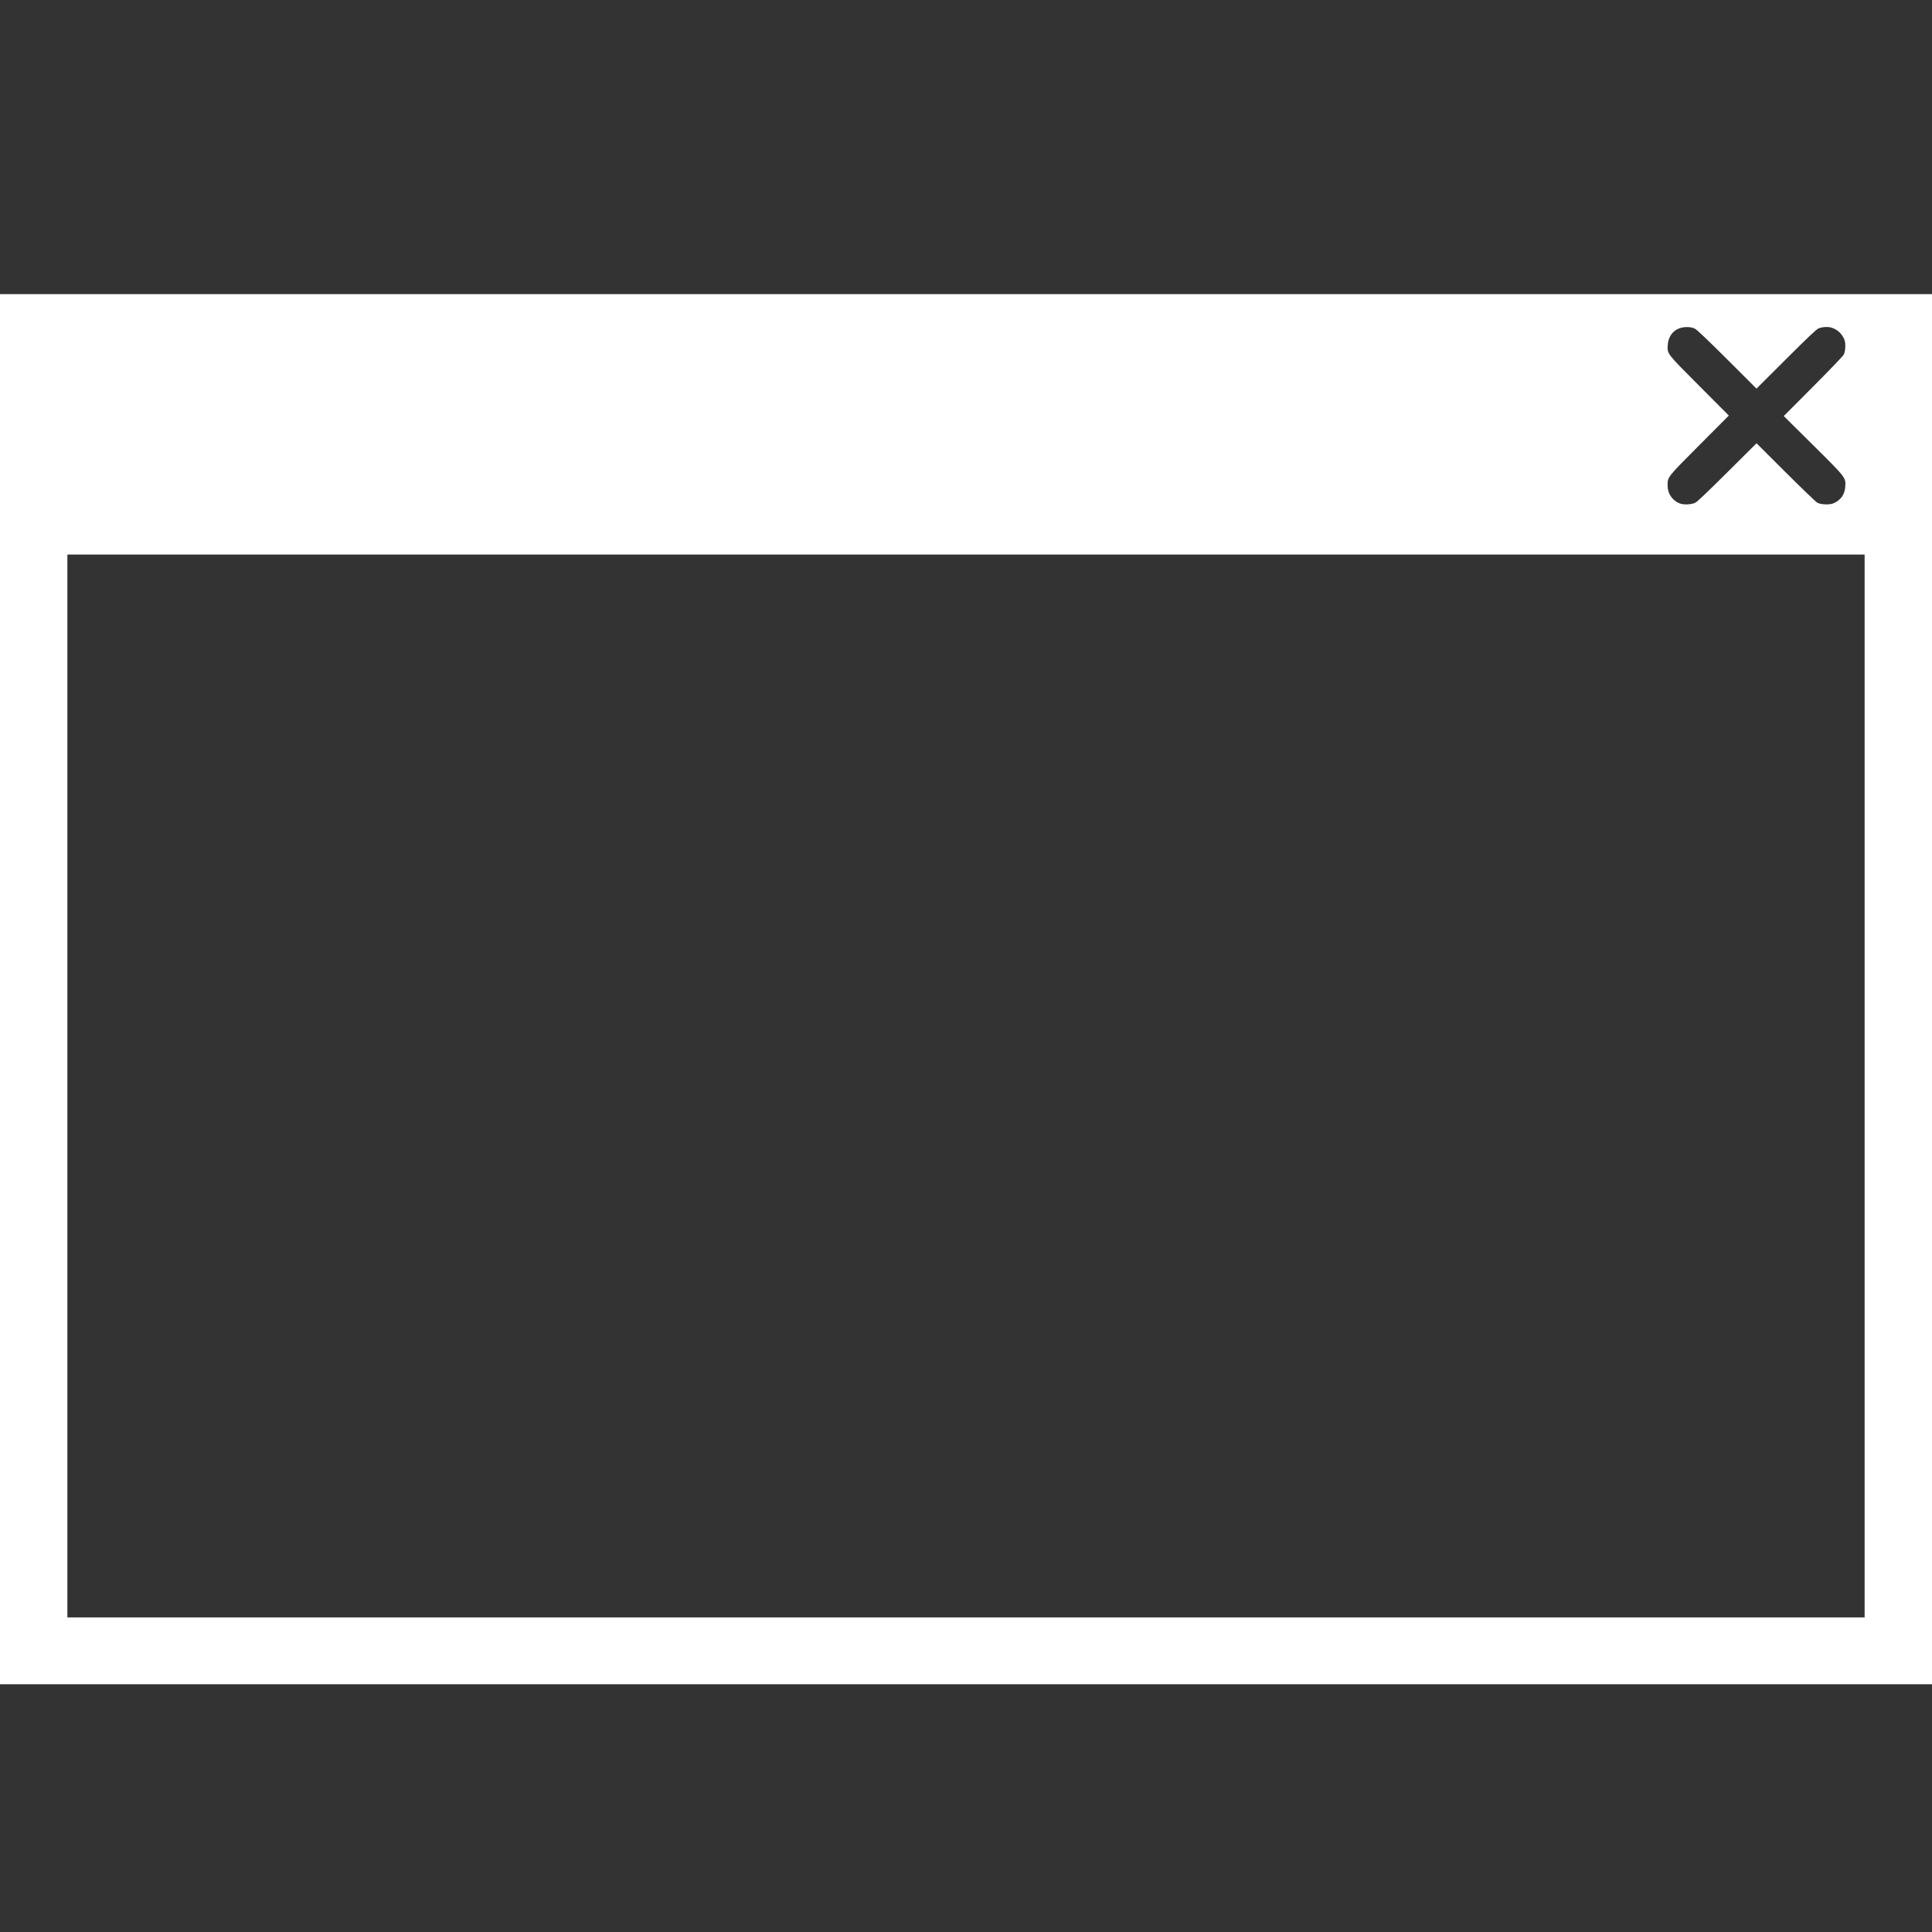 <?xml version="1.0" encoding="UTF-8" standalone="no"?>
<svg
   xmlns:dc="http://purl.org/dc/elements/1.1/"
   xmlns:cc="http://creativecommons.org/ns#"
   xmlns:rdf="http://www.w3.org/1999/02/22-rdf-syntax-ns#"
   xmlns:svg="http://www.w3.org/2000/svg"
   xmlns="http://www.w3.org/2000/svg"
   xmlns:sodipodi="http://sodipodi.sourceforge.net/DTD/sodipodi-0.dtd"
   xmlns:inkscape="http://www.inkscape.org/namespaces/inkscape"
   width="256"
   height="256"
   viewBox="0 0 67.733 67.733"
   version="1.1"
   id="svg844"
   inkscape:version="1.0.1 (3bc2e813f5, 2020-09-07)"
   sodipodi:docname="WindowIcon.svg"
   inkscape:export-filename="D:\DRGmodding\Github\DRGLib\DRGLib UE project\Content\DRGLib\Textures\LIB_T_WindowIcon.png"
   inkscape:export-xdpi="96"
   inkscape:export-ydpi="96">
  <rect x="0" y="0" width="67.733" height="67.733" fill="#333333" stroke="none"/>
  <defs
     id="defs838">
    <inkscape:path-effect
       effect="powerclip"
       id="path-effect1176"
       is_visible="true"
       lpeversion="1"
       inverse="true"
       flatten="false"
       hide_clip="false"
       message="Use fill-rule evenodd on &lt;b&gt;fill and stroke&lt;/b&gt; dialog if no flatten result after convert clip to paths." />
    <inkscape:path-effect
       effect="powerclip"
       id="path-effect958"
       is_visible="true"
       lpeversion="1"
       inverse="true"
       flatten="false"
       hide_clip="false"
       message="Use fill-rule evenodd on &lt;b&gt;fill and stroke&lt;/b&gt; dialog if no flatten result after convert clip to paths." />
    <clipPath
       clipPathUnits="userSpaceOnUse"
       id="clipPath1172">
      <path
         id="path1174"
         style="display:none;fill:#000000;stroke-width:1"
         d="m 64.207,11.485 c 0.2,0.056 0.377,0.22 0.453,0.419 0.053,0.138 0.041,0.402 -0.024,0.53 -0.024,0.047 -0.506,0.55 -1.072,1.118 l -1.029,1.032 1.022,1.013 c 1.165,1.155 1.155,1.142 1.134,1.462 -0.018,0.277 -0.153,0.469 -0.41,0.583 -0.134,0.06 -0.432,0.05 -0.567,-0.018 -0.047,-0.024 -0.547,-0.503 -1.11,-1.065 l -1.024,-1.021 -1.025,1.02 c -0.677,0.674 -1.058,1.036 -1.123,1.066 -0.141,0.066 -0.404,0.077 -0.545,0.023 -0.254,-0.097 -0.424,-0.343 -0.424,-0.615 -5.29e-4,-0.317 -0.028,-0.282 1.113,-1.428 l 1.033,-1.037 -1.033,-1.037 c -1.155,-1.159 -1.127,-1.123 -1.108,-1.434 0.023,-0.383 0.289,-0.633 0.67,-0.631 0.128,8.2e-4 0.2,0.015 0.282,0.057 0.075,0.038 0.435,0.38 1.135,1.078 l 1.024,1.022 1.037,-1.034 c 0.74,-0.738 1.064,-1.046 1.132,-1.074 0.134,-0.055 0.327,-0.068 0.458,-0.031 z M 2.362,19.443 H 65.371 V 56.705 H 2.362 Z" />
      <path
         id="lpe_path-effect1176"
         style="fill:#000000;stroke-width:1"
         class="powerclip"
         d="M -5,5.311 H 72.733 V 64.046 H -5 Z m 69.207,6.174 -1e-5,2e-6 c -0.131,-0.037 -0.324,-0.024 -0.458,0.031 -0.068,0.028 -0.392,0.335 -1.132,1.074 L 61.58,13.624 60.556,12.602 c -0.7,-0.698 -1.059,-1.04 -1.135,-1.078 -0.083,-0.042 -0.154,-0.056 -0.282,-0.057 -0.381,-0.002 -0.647,0.248 -0.67,0.631 -0.019,0.311 -0.046,0.275 1.108,1.434 l 1.033,1.037 -1.033,1.037 c -1.141,1.146 -1.114,1.111 -1.113,1.428 4.37e-4,0.271 0.17,0.518 0.424,0.615 0.141,0.054 0.404,0.043 0.545,-0.023 0.065,-0.03 0.446,-0.392 1.123,-1.066 l 1.025,-1.02 1.024,1.021 c 0.563,0.562 1.063,1.041 1.11,1.065 0.134,0.068 0.432,0.077 0.567,0.018 0.257,-0.114 0.392,-0.307 0.41,-0.583 0.021,-0.32 0.031,-0.307 -1.134,-1.462 l -1.022,-1.013 1.029,-1.032 c 0.566,-0.568 1.049,-1.071 1.072,-1.118 0.065,-0.129 0.077,-0.392 0.024,-0.53 -0.076,-0.199 -0.253,-0.363 -0.453,-0.419 z M 2.362,19.443 V 56.705 H 65.371 V 19.443 Z" />
    </clipPath>
  </defs>
  <sodipodi:namedview
     id="base"
     pagecolor="#646464"
     bordercolor="#323232"
     borderopacity="1"
     inkscape:pageopacity="0"
     inkscape:pageshadow="2"
     inkscape:zoom="2.8"
     inkscape:cx="99.688285"
     inkscape:cy="120.01901"
     inkscape:document-units="px"
     inkscape:current-layer="layer1"
     inkscape:document-rotation="0"
     showgrid="false"
     units="px"
     inkscape:pagecheckerboard="true"
     borderlayer="true"
     inkscape:window-width="1920"
     inkscape:window-height="1017"
     inkscape:window-x="-8"
     inkscape:window-y="-8"
     inkscape:window-maximized="1">
    <sodipodi:guide
       position="0,67.733"
       orientation="0,256"
       id="guide1407" />
    <sodipodi:guide
       position="67.733,67.733"
       orientation="256,0"
       id="guide1409" />
    <sodipodi:guide
       position="67.733,0"
       orientation="0,-256"
       id="guide1411" />
    <sodipodi:guide
       position="0,0"
       orientation="-256,0"
       id="guide1413" />
  </sodipodi:namedview>
  <g
     inkscape:label="Layer 1"
     inkscape:groupmode="layer"
     id="layer1">
    <path
       style="fill:#ffffff;stroke-width:3.969;stroke-linecap:round;paint-order:stroke markers fill"
       id="rect834"
       width="67.733"
       height="48.735"
       x="0"
       y="10.311"
       inkscape:label="MainBorder"
       sodipodi:type="rect"
       clip-path="url(#clipPath1172)"
       d="M 0,10.311 H 67.733 V 59.046 H 0 Z"
       inkscape:path-effect="#path-effect1176" />
  </g>
</svg>
